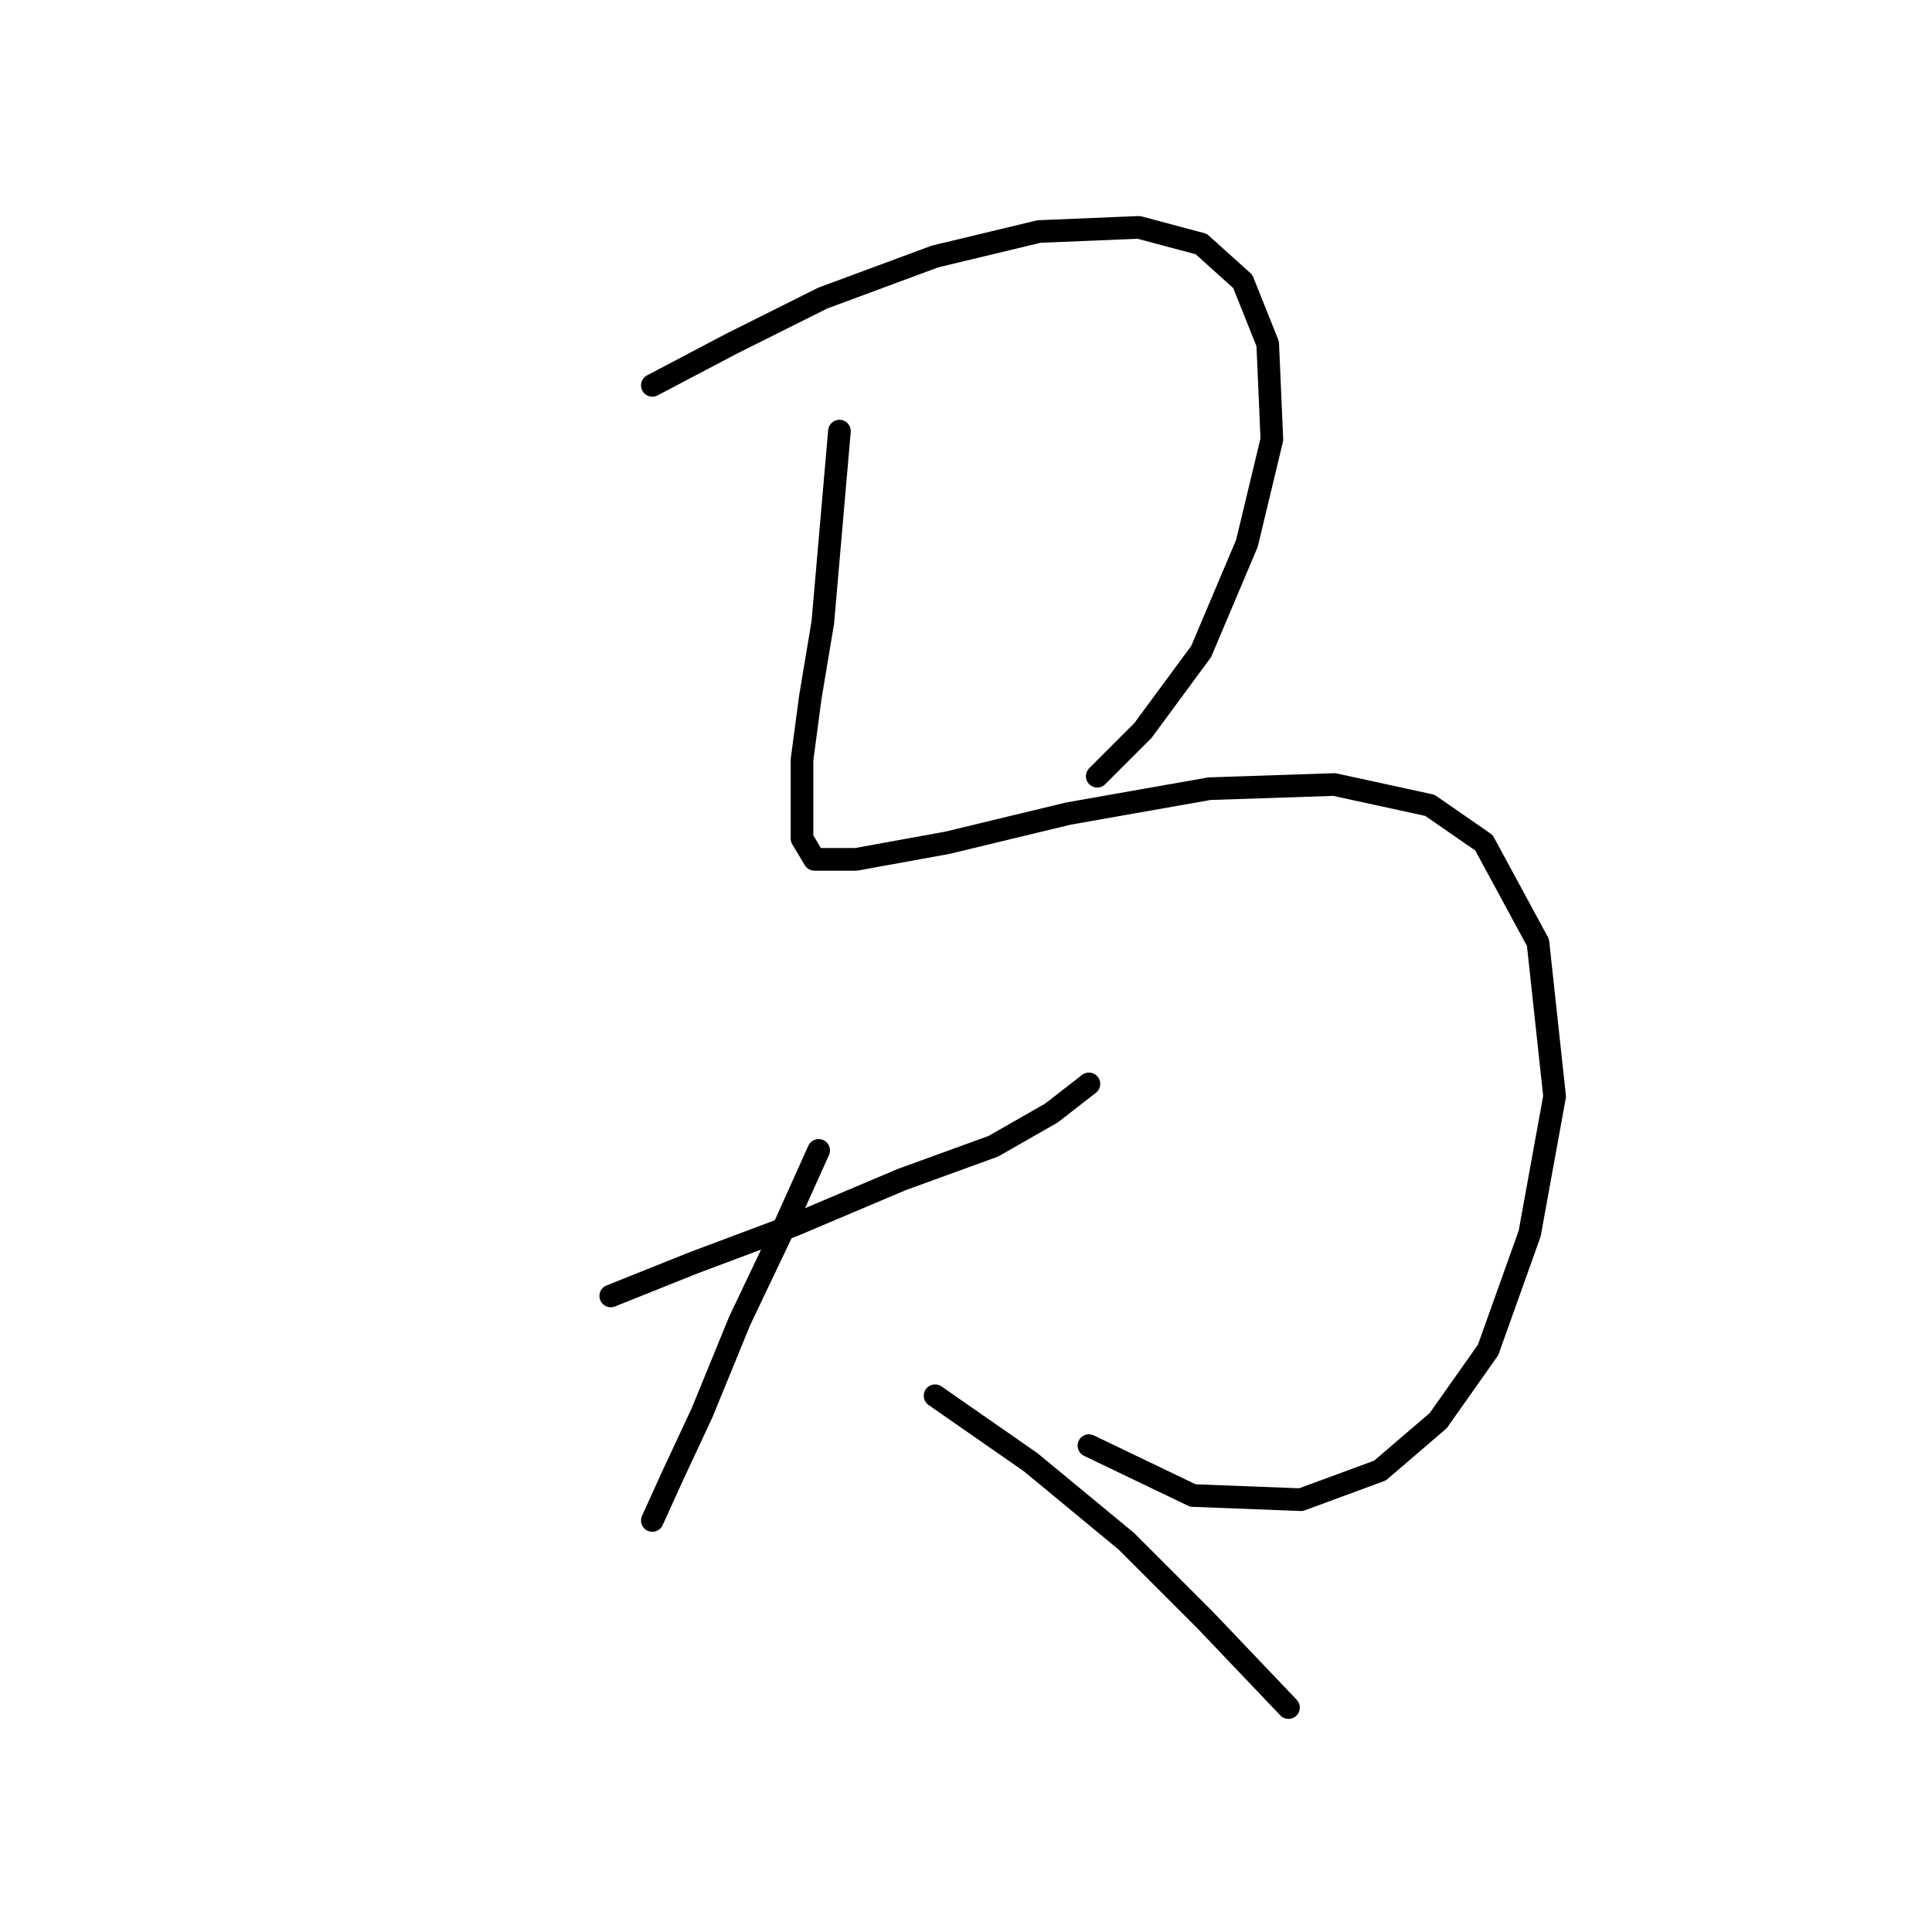 <?xml version="1.0" standalone="no"?>
    <svg width="256" height="256" xmlns="http://www.w3.org/2000/svg" version="1.1">
    <polyline stroke="black" stroke-width="3" stroke-linecap="round" fill="transparent" stroke-linejoin="round" points="86.439 51.063 96.906 45.554 109.027 39.494 123.902 33.984 137.676 30.678 150.899 30.128 159.163 32.331 164.672 37.29 167.978 45.554 168.529 58.225 165.223 71.999 159.163 86.323 151.449 96.791 145.389 102.852 145.389 102.852 " />
        <polyline stroke="black" stroke-width="3" stroke-linecap="round" fill="transparent" stroke-linejoin="round" points="111.231 57.124 110.129 69.795 109.027 82.467 107.374 92.384 106.272 100.648 106.272 106.708 106.272 111.116 107.925 113.87 113.435 113.87 125.555 111.667 141.533 107.81 160.265 104.504 176.793 103.953 189.464 106.708 196.627 111.667 203.789 124.889 205.992 145.274 202.687 163.455 197.177 178.881 190.566 188.247 182.853 194.858 172.385 198.715 158.061 198.164 144.287 191.553 144.287 191.553 " />
        <polyline stroke="black" stroke-width="3" stroke-linecap="round" fill="transparent" stroke-linejoin="round" points="80.929 171.719 91.948 167.311 105.171 162.353 119.495 156.293 131.616 151.885 139.329 147.478 144.287 143.621 144.287 143.621 " />
        <polyline stroke="black" stroke-width="3" stroke-linecap="round" fill="transparent" stroke-linejoin="round" points="108.476 152.436 103.518 163.455 98.008 175.025 93.05 187.145 89.193 195.409 86.439 201.47 86.439 201.47 " />
        <polyline stroke="black" stroke-width="3" stroke-linecap="round" fill="transparent" stroke-linejoin="round" points="123.902 184.942 136.574 193.757 149.246 204.224 159.714 214.692 170.732 226.262 170.732 226.262 " />
        </svg>